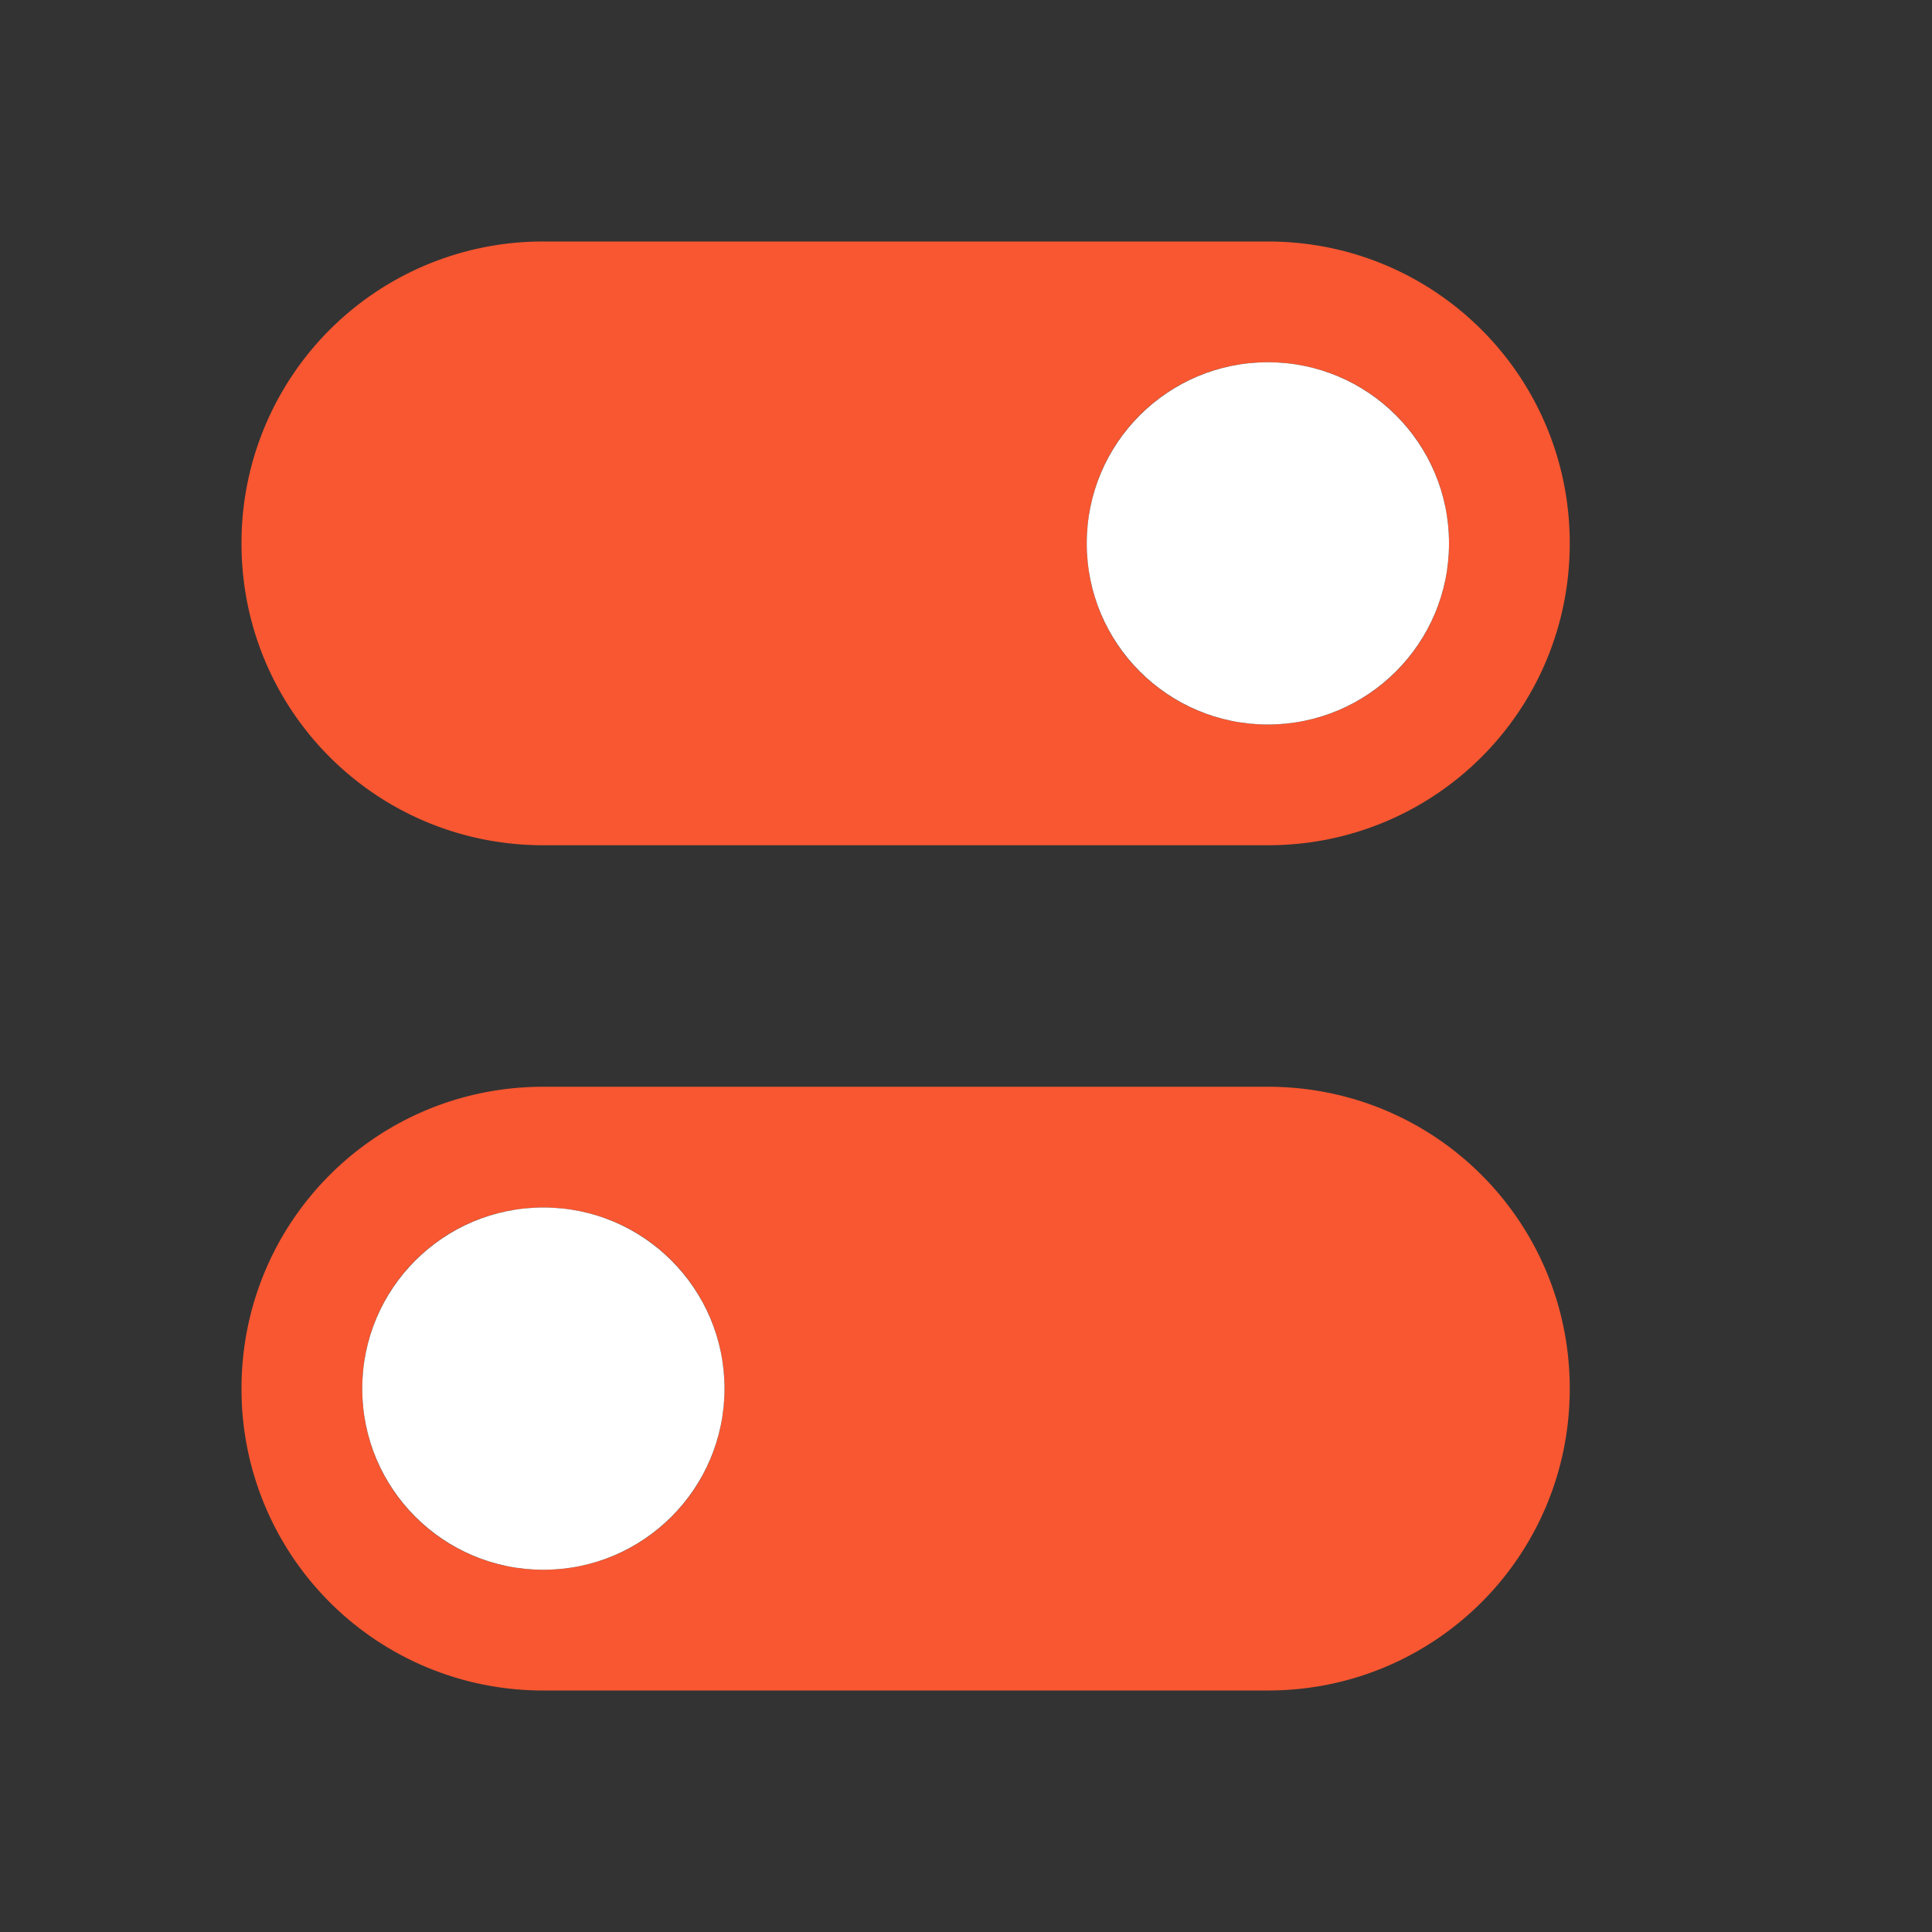 <svg viewBox="0 0 16 16" xmlns="http://www.w3.org/2000/svg"><rect x="0" y="0" width="16" height="16" fill="#333333" stroke="none"/><path style="opacity:1;fill:#f85731;fill-opacity:1;fill-rule:nonzero;stroke:none;stroke-width:.001;stroke-linecap:butt;stroke-linejoin:round;stroke-miterlimit:4;stroke-dasharray:none;stroke-dashoffset:0;stroke-opacity:1" d="M10.5 9c1.385 0 2.5 1.115 2.5 2.5S11.885 14 10.5 14h-6A2.495 2.495 0 0 1 2 11.5C2 10.115 3.115 9 4.5 9zm-6 1c-.831 0-1.5.669-1.5 1.5S3.669 13 4.5 13 6 12.331 6 11.5 5.331 10 4.5 10zm0-8A2.495 2.495 0 0 0 2 4.5C2 5.885 3.115 7 4.5 7h6C11.885 7 13 5.885 13 4.5S11.885 2 10.5 2zm6 1c.831 0 1.5.669 1.5 1.5S11.331 6 10.5 6 9 5.331 9 4.5 9.669 3 10.5 3z"/><circle style="opacity:1;fill:#fff;fill-opacity:1;fill-rule:nonzero;stroke:none;stroke-width:2;stroke-linecap:round;stroke-linejoin:round;stroke-miterlimit:4;stroke-dasharray:none;stroke-opacity:1" cx="10.5" cy="4.5" r="1.5"/><circle style="fill:#fff;fill-rule:evenodd;stroke-linejoin:round" cx="4.5" cy="11.5" r="1.5"/></svg>